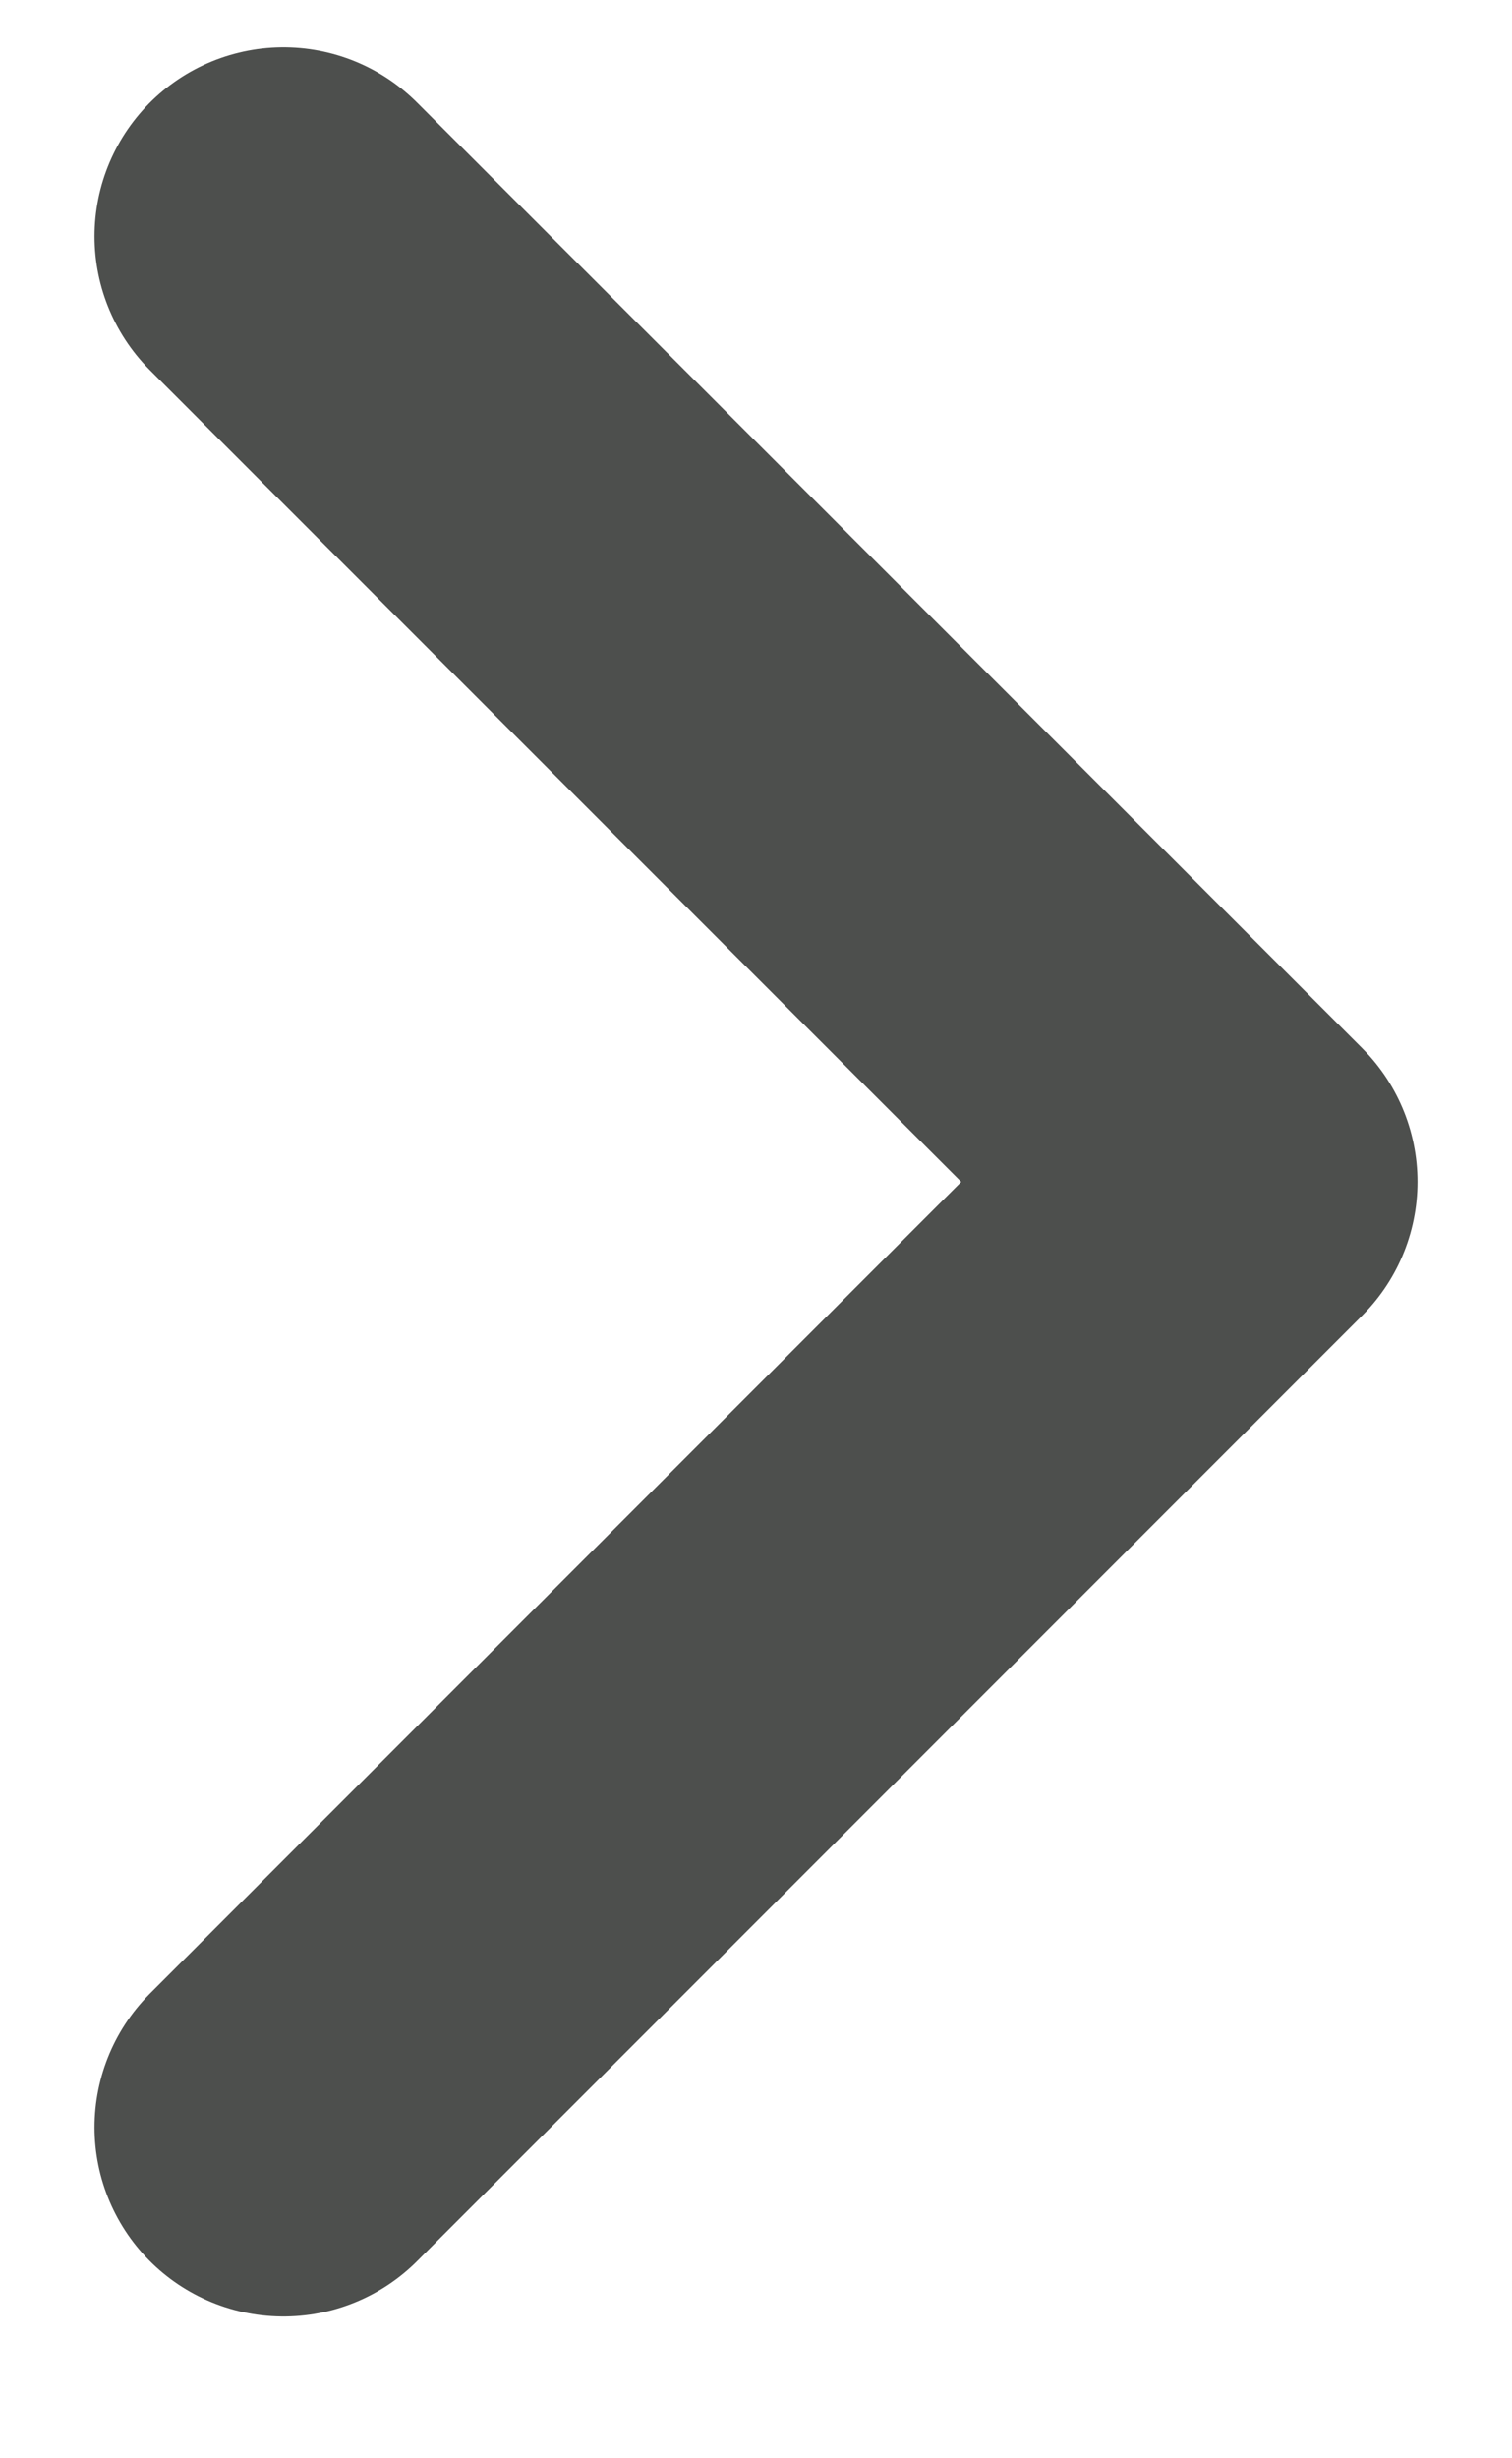 <svg width="8" height="13" viewBox="0 0 8 13" fill="none" xmlns="http://www.w3.org/2000/svg">
<path d="M1.5 1.25L6.5 6.25L1.5 11.25" stroke="#4D4F4D" stroke-width="2" stroke-linecap="round" stroke-linejoin="round"/>
</svg>
